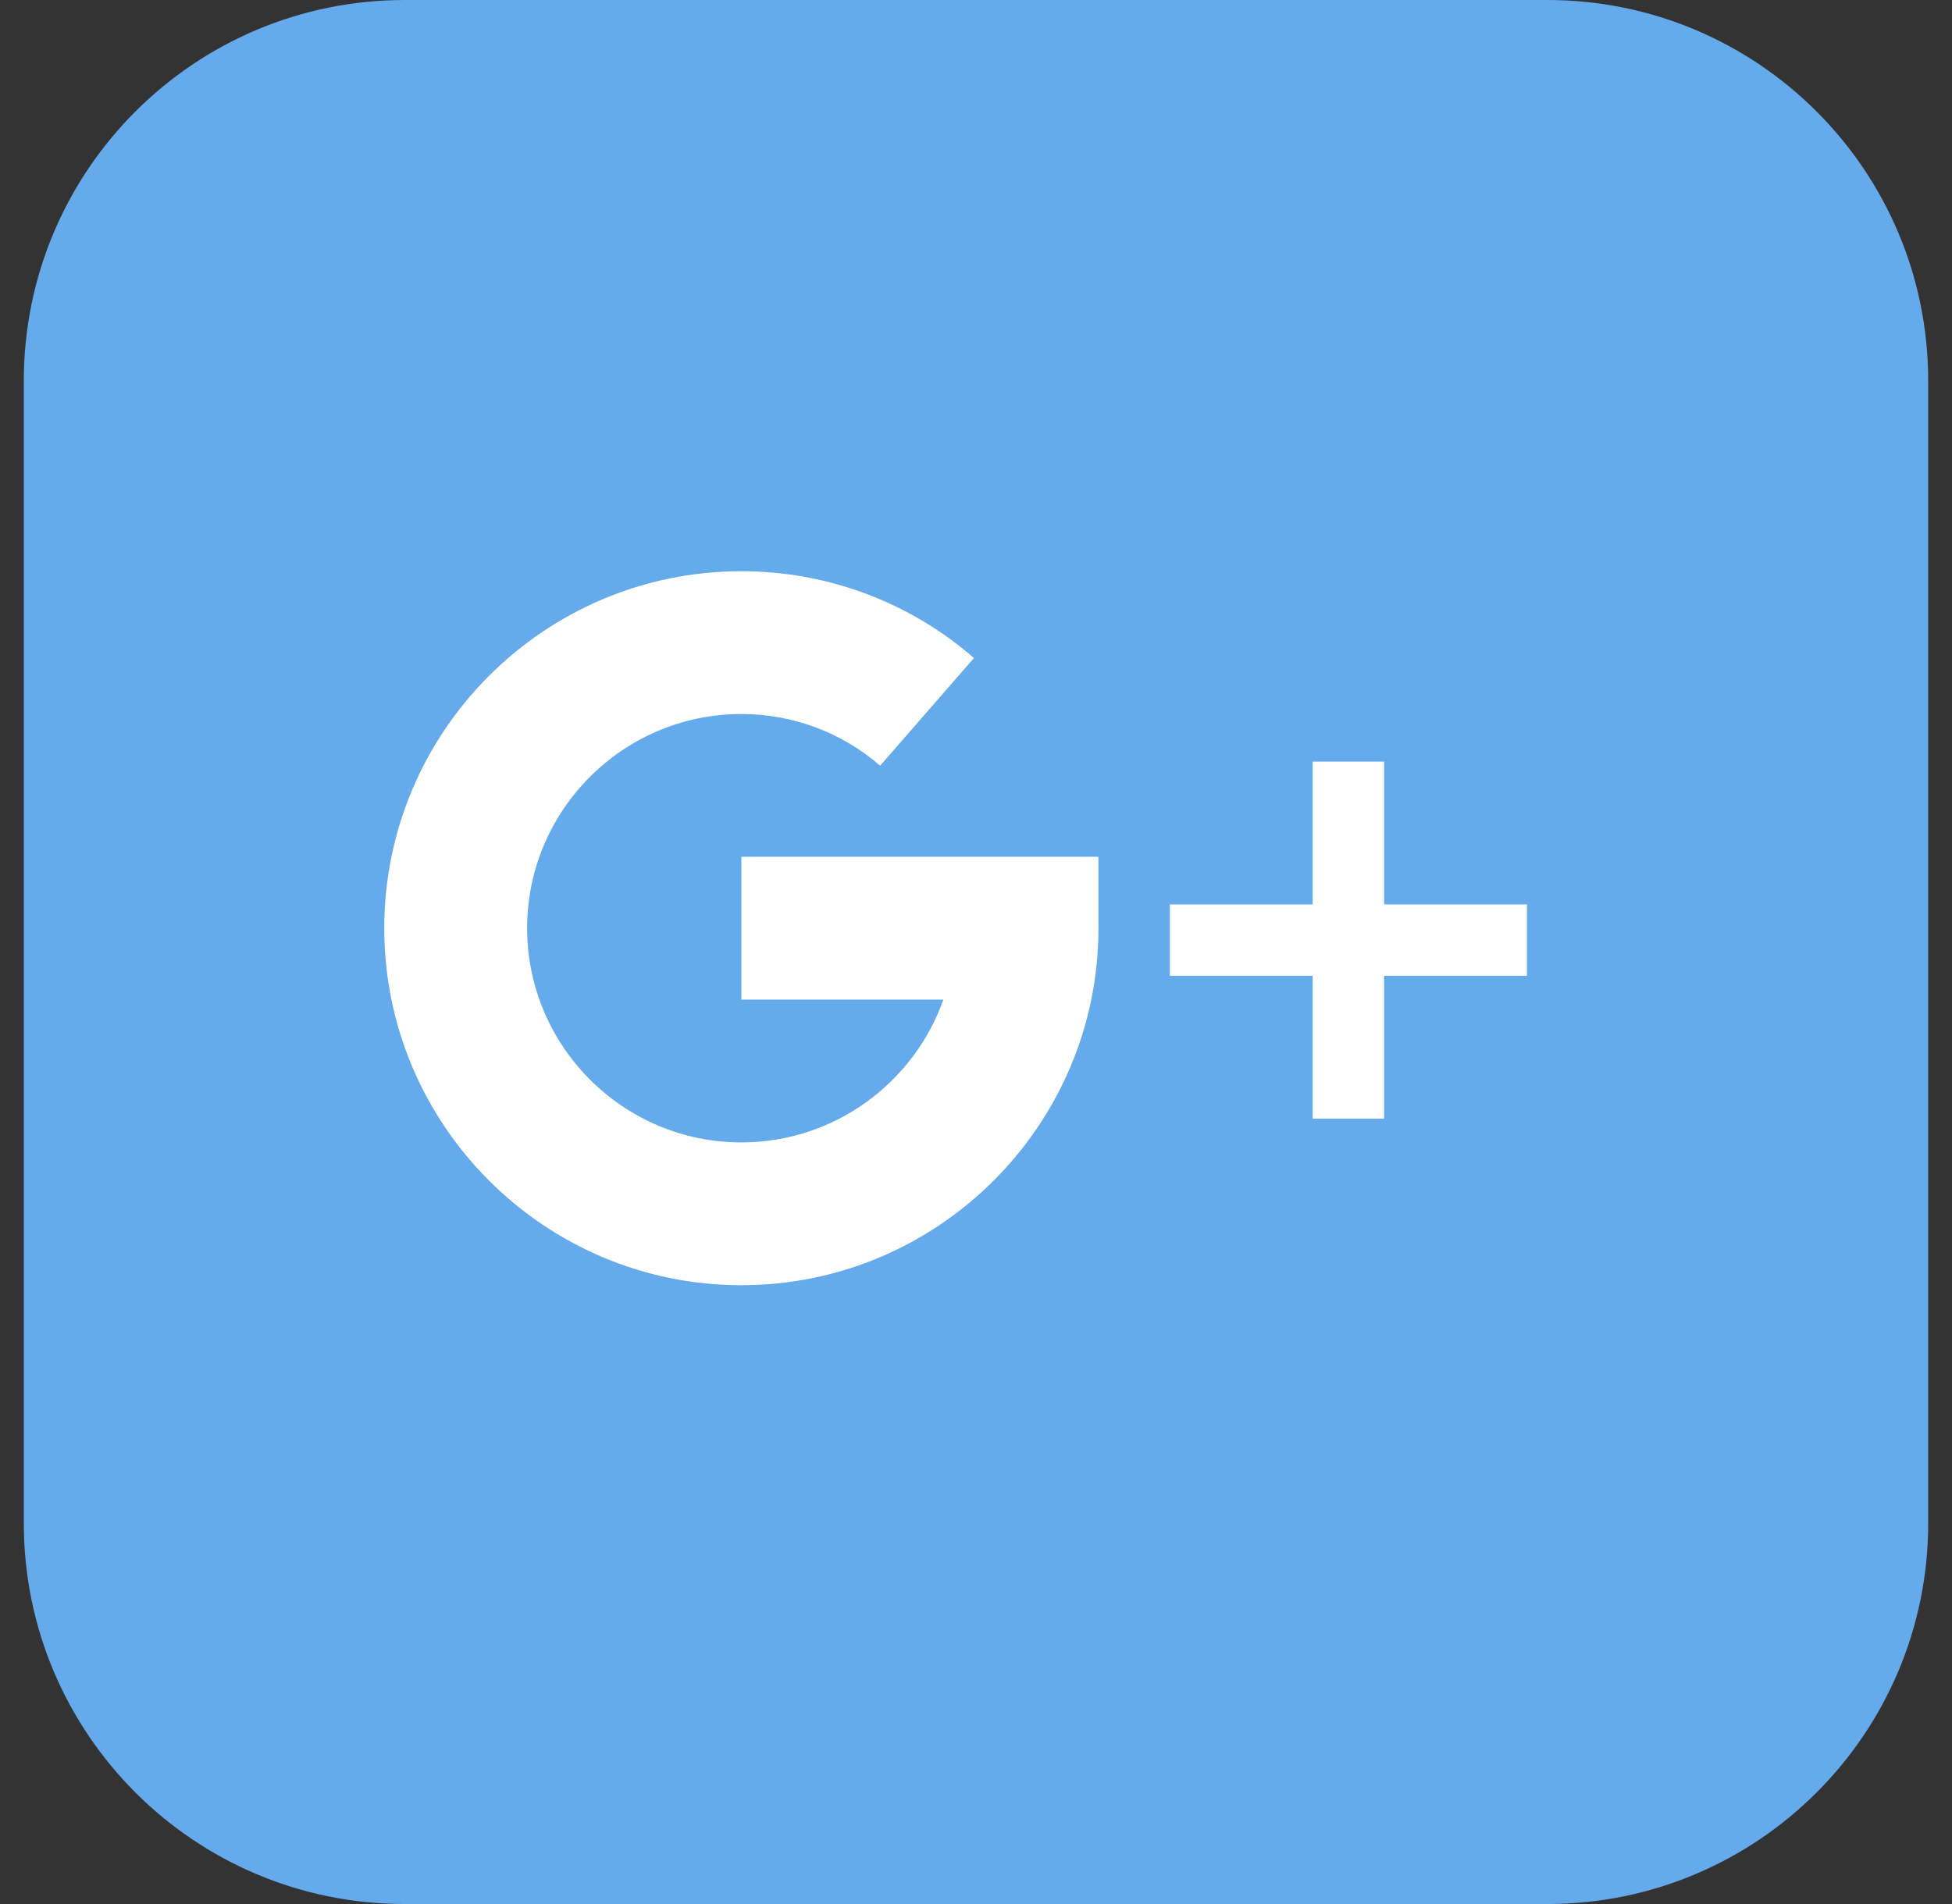 <svg width="41" height="40" viewBox="0 0 41 40" fill="none" xmlns="http://www.w3.org/2000/svg">
<rect x="0" y="0" width="41" height="40" fill="#333333" stroke="none"/>
<path d="M0.5 8C0.5 3.582 4.082 0 8.5 0H32.5C36.918 0 40.5 3.582 40.5 8V32C40.5 36.418 36.918 40 32.5 40H8.5C4.082 40 0.5 36.418 0.5 32V8Z" fill="#65AAEA"/>
<path d="M29.072 19V16H27.572V19H24.572V20.5H27.572V23.5H29.072V20.5H32.072V19H29.072Z" fill="white"/>
<path d="M15.572 18V21H19.815C19.195 22.746 17.527 24 15.572 24C13.091 24 11.072 21.981 11.072 19.5C11.072 17.019 13.091 15 15.572 15C16.647 15 17.682 15.386 18.486 16.086L20.457 13.824C19.107 12.648 17.373 12 15.572 12C11.436 12 8.071 15.364 8.071 19.5C8.071 23.636 11.436 27 15.572 27C19.707 27 23.072 23.636 23.072 19.5V18H15.572Z" fill="white"/>
</svg>
